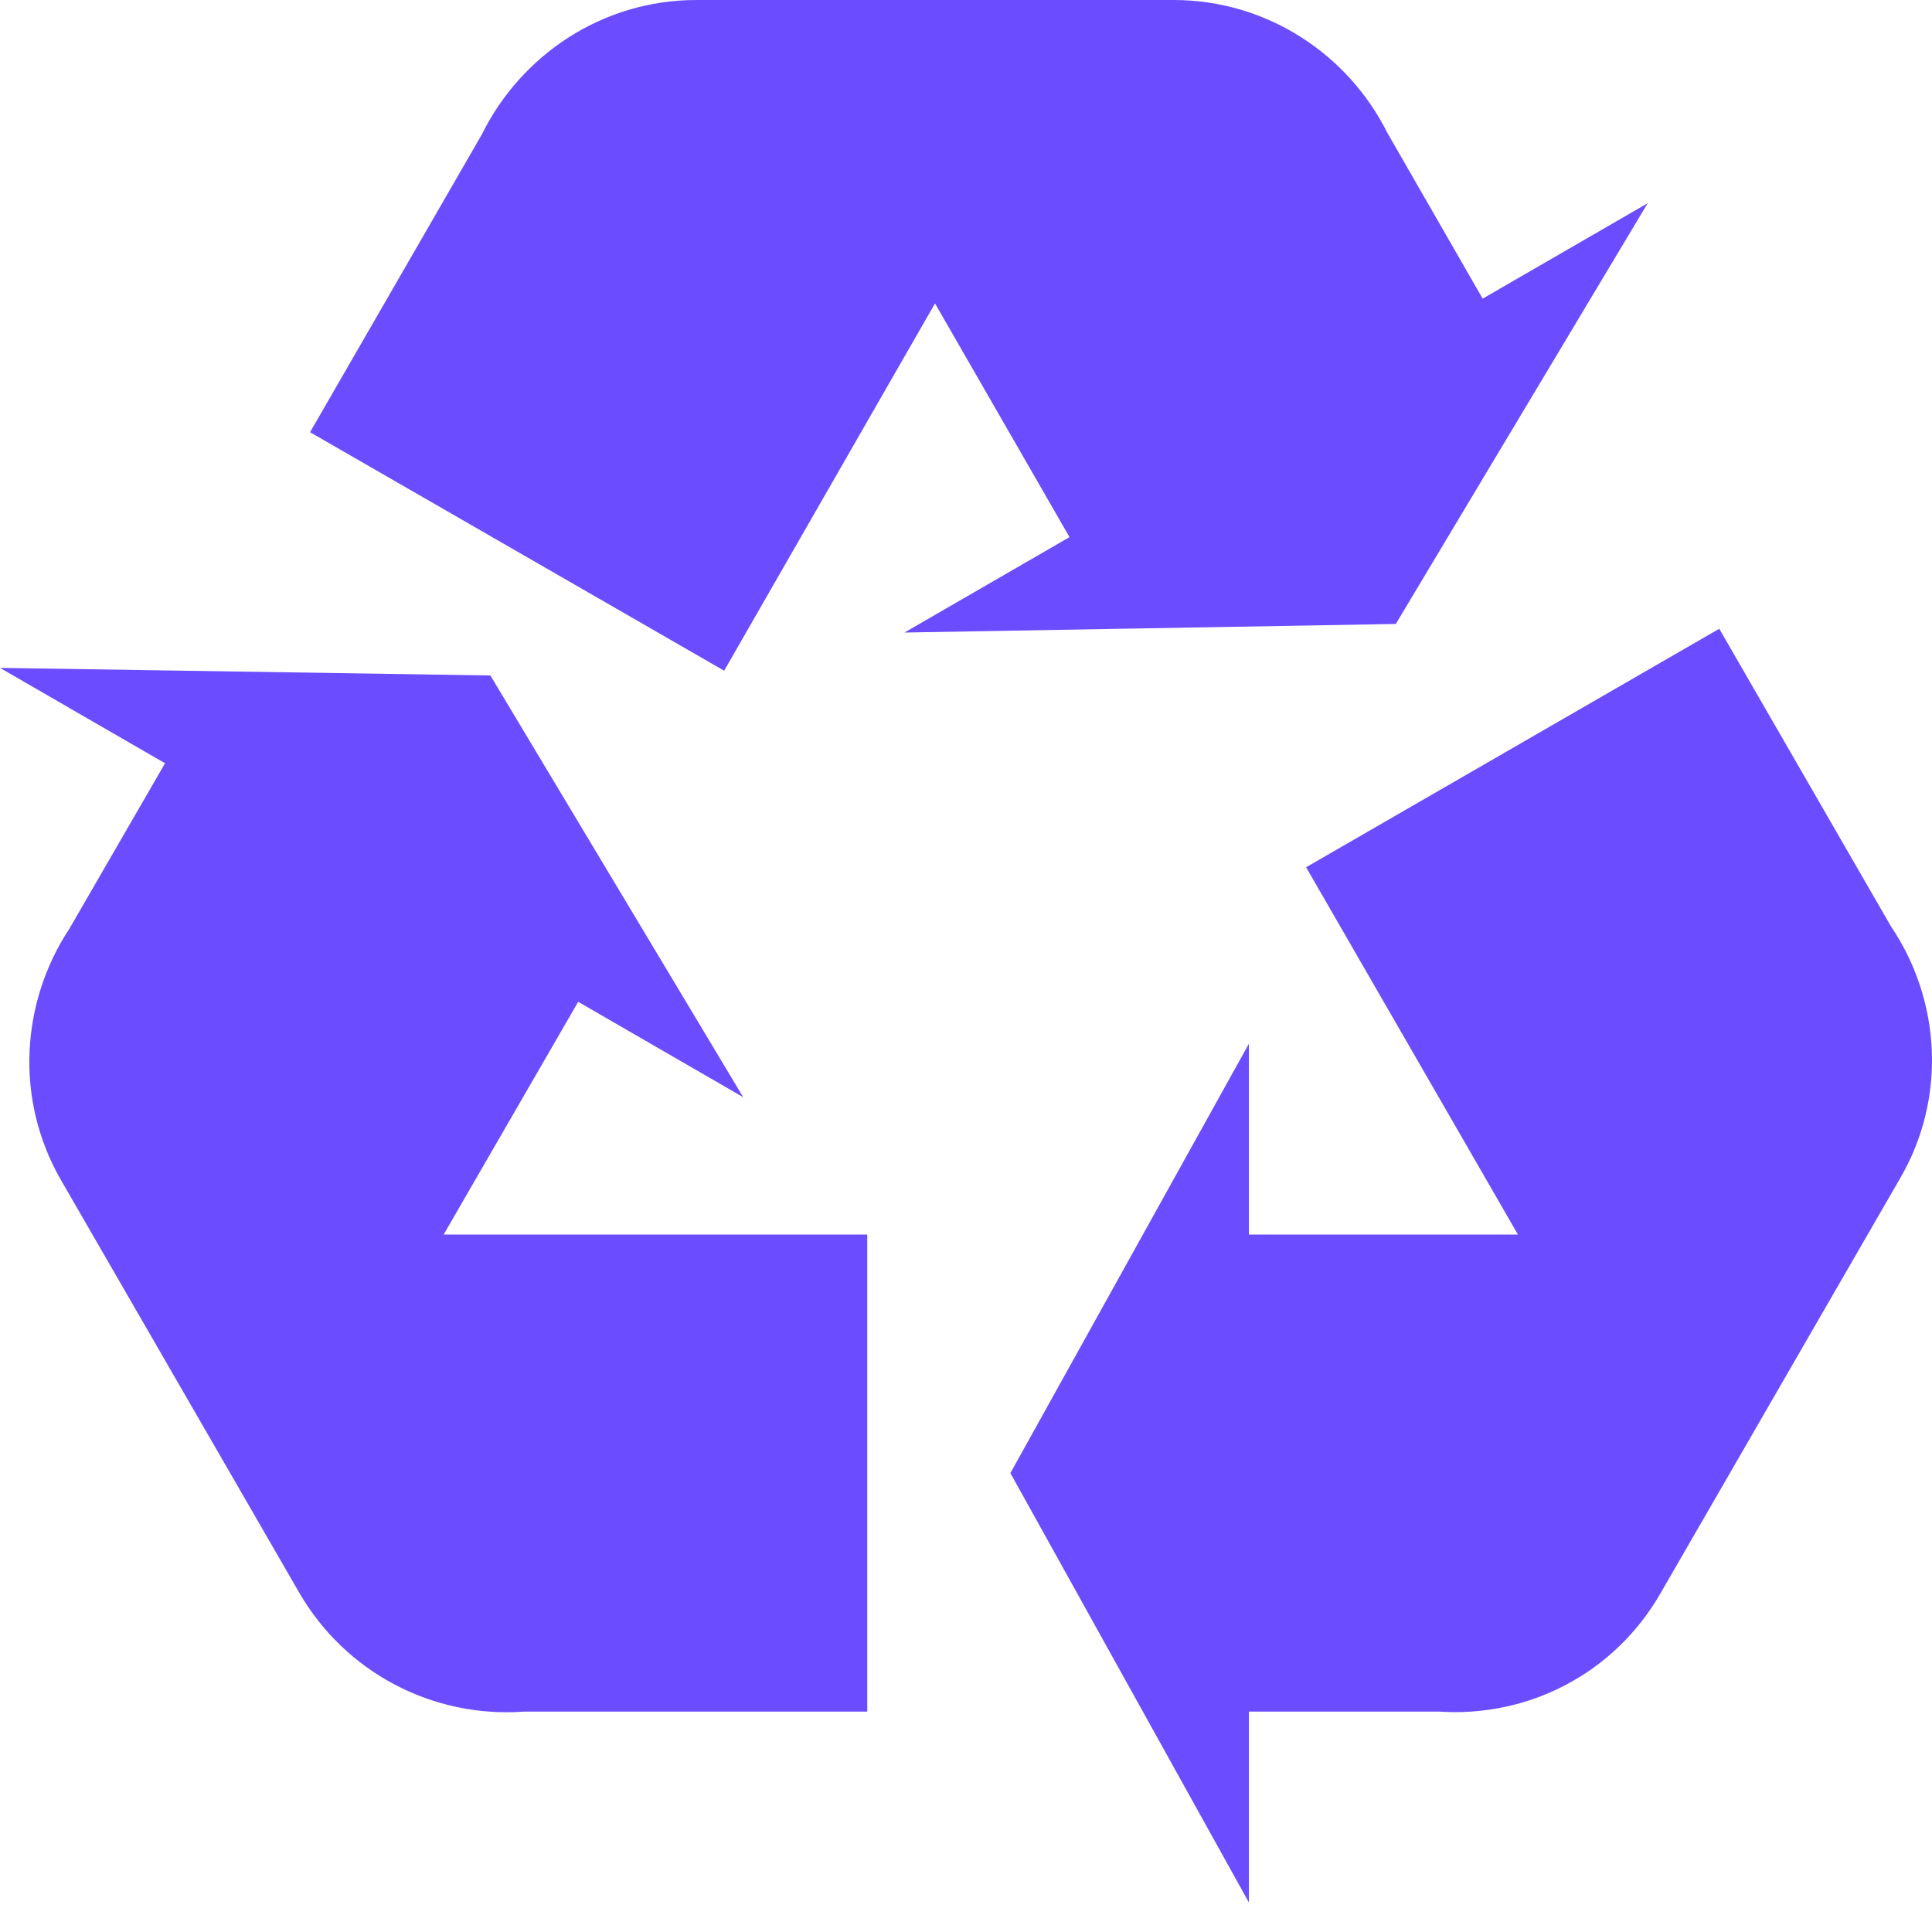 <svg width="45" height="45" viewBox="0 0 45 45" fill="none" xmlns="http://www.w3.org/2000/svg">
<path d="M44.245 27.467L38.689 37.089C37.6 39 35.578 40 33.534 39.867H29.089V44.312L23.534 34.311L29.089 24.311V28.756H35.356L30.422 20.2L40.045 14.645L44.045 21.578C45.2 23.289 45.356 25.578 44.245 27.467ZM16.222 0H27.334C29.511 0 31.4 1.267 32.311 3.089L34.534 6.956L38.378 4.733L32.511 14.533L21.067 14.733L24.911 12.511L21.778 7.067L16.867 15.622L7.222 10.067L11.222 3.133C12.133 1.289 14.022 0 16.222 0ZM6.978 37.111L1.422 27.489C0.333 25.6 0.489 23.334 1.622 21.622L3.844 17.778L0 15.556L11.422 15.733L17.311 25.556L13.467 23.334L10.333 28.756H20.2V39.867H12.2C11.159 39.942 10.118 39.724 9.194 39.237C8.271 38.75 7.503 38.013 6.978 37.111Z" fill="#6C4CFF"/>
</svg>

